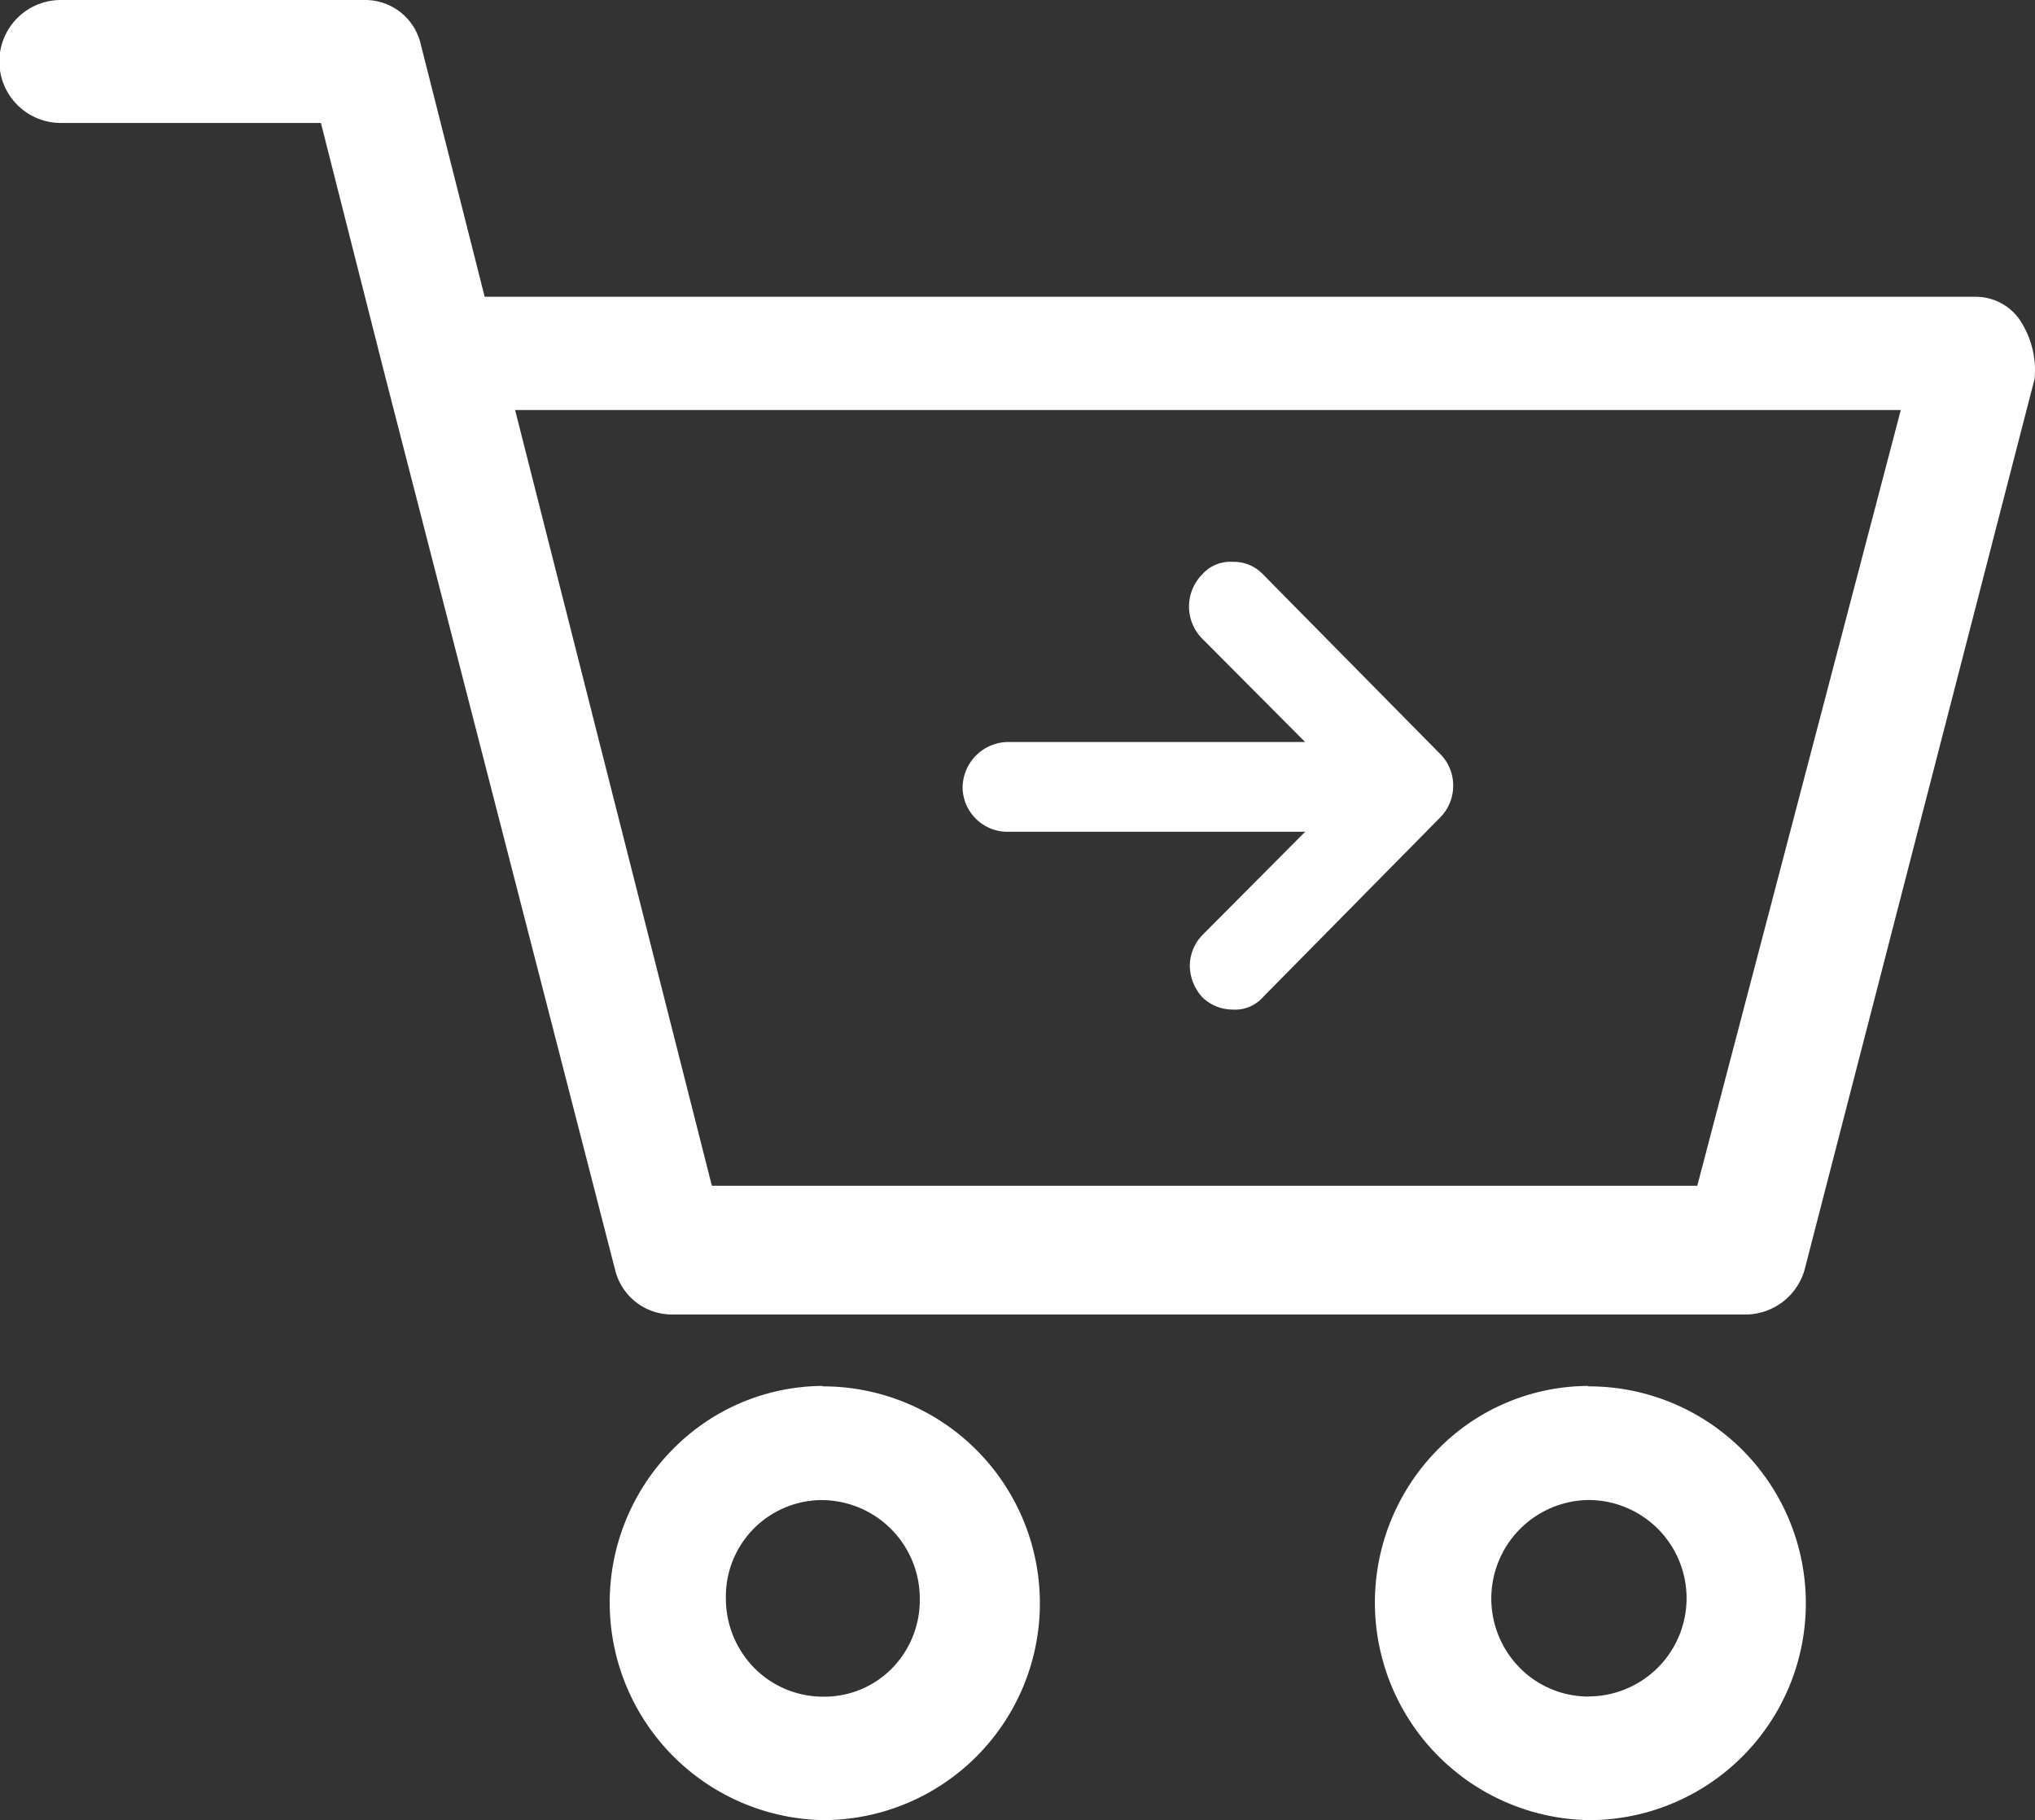 <svg id="Quick-pre-order" xmlns="http://www.w3.org/2000/svg" width="18.999" height="16.994" viewBox="0 0 18.999 16.994">
  <rect x="0" y="0" width="18.999" height="16.994" fill="#333333" stroke="none"/>
  <path id="Trazado_33" data-name="Trazado 33" d="M5502.056,4559.808h2.792l-.961.966a.419.419,0,0,0-.116.288.448.448,0,0,0,.116.29.408.408,0,0,0,.284.116.348.348,0,0,0,.284-.117l1.656-1.679a.419.419,0,0,0,.119-.294.413.413,0,0,0-.119-.294l-1.656-1.679a.375.375,0,0,0-.284-.117.348.348,0,0,0-.284.117.427.427,0,0,0,0,.6l.961.965h-2.781a.429.429,0,0,0-.417.434A.42.42,0,0,0,5502.056,4559.808Z" transform="translate(-5492.663 -4552.042)" fill="#fff"/>
  <path id="Trazado_34" data-name="Trazado 34" d="M5511.509,4555.013h0a.5.5,0,0,0-.4-.2h-13.921l-.6-2.371a.532.532,0,0,0-.516-.4h-2.841a.574.574,0,0,0,0,1.148h2.428l.606,2.39,2.145,8.335a.546.546,0,0,0,.529.4h10.036a.576.576,0,0,0,.534-.411l2.149-8.324A.847.847,0,0,0,5511.509,4555.013Zm-3,8.1h-9.2l-1.837-7.243h12.937Z" transform="translate(-5492.663 -4552.042)" fill="#fff"/>
  <path id="Trazado_35" data-name="Trazado 35" d="M5500.346,4564.982a1.973,1.973,0,0,0-1.41.6,2.032,2.032,0,0,0,1.416,3.454h0a2.025,2.025,0,0,0-.011-4.05Zm.657,2.624a.884.884,0,0,1-.624.277h-.044a.9.9,0,0,1-.629-.267.923.923,0,0,1-.266-.647.9.9,0,0,1,.873-.921h0a.919.919,0,0,1,.937.9v.014a.908.908,0,0,1-.246.643Z" transform="translate(-5492.663 -4552.042)" fill="#fff"/>
  <path id="Trazado_36" data-name="Trazado 36" d="M5507.49,4564.982a1.975,1.975,0,0,0-1.41.6,2.032,2.032,0,0,0,1.417,3.454h.007a2.025,2.025,0,0,0-.013-4.05Zm0,2.9h0a.9.9,0,0,1-.637-.267.92.92,0,0,1,.639-1.568h0a.917.917,0,0,1,0,1.834Z" transform="translate(-5492.663 -4552.042)" fill="#fff"/>
</svg>
